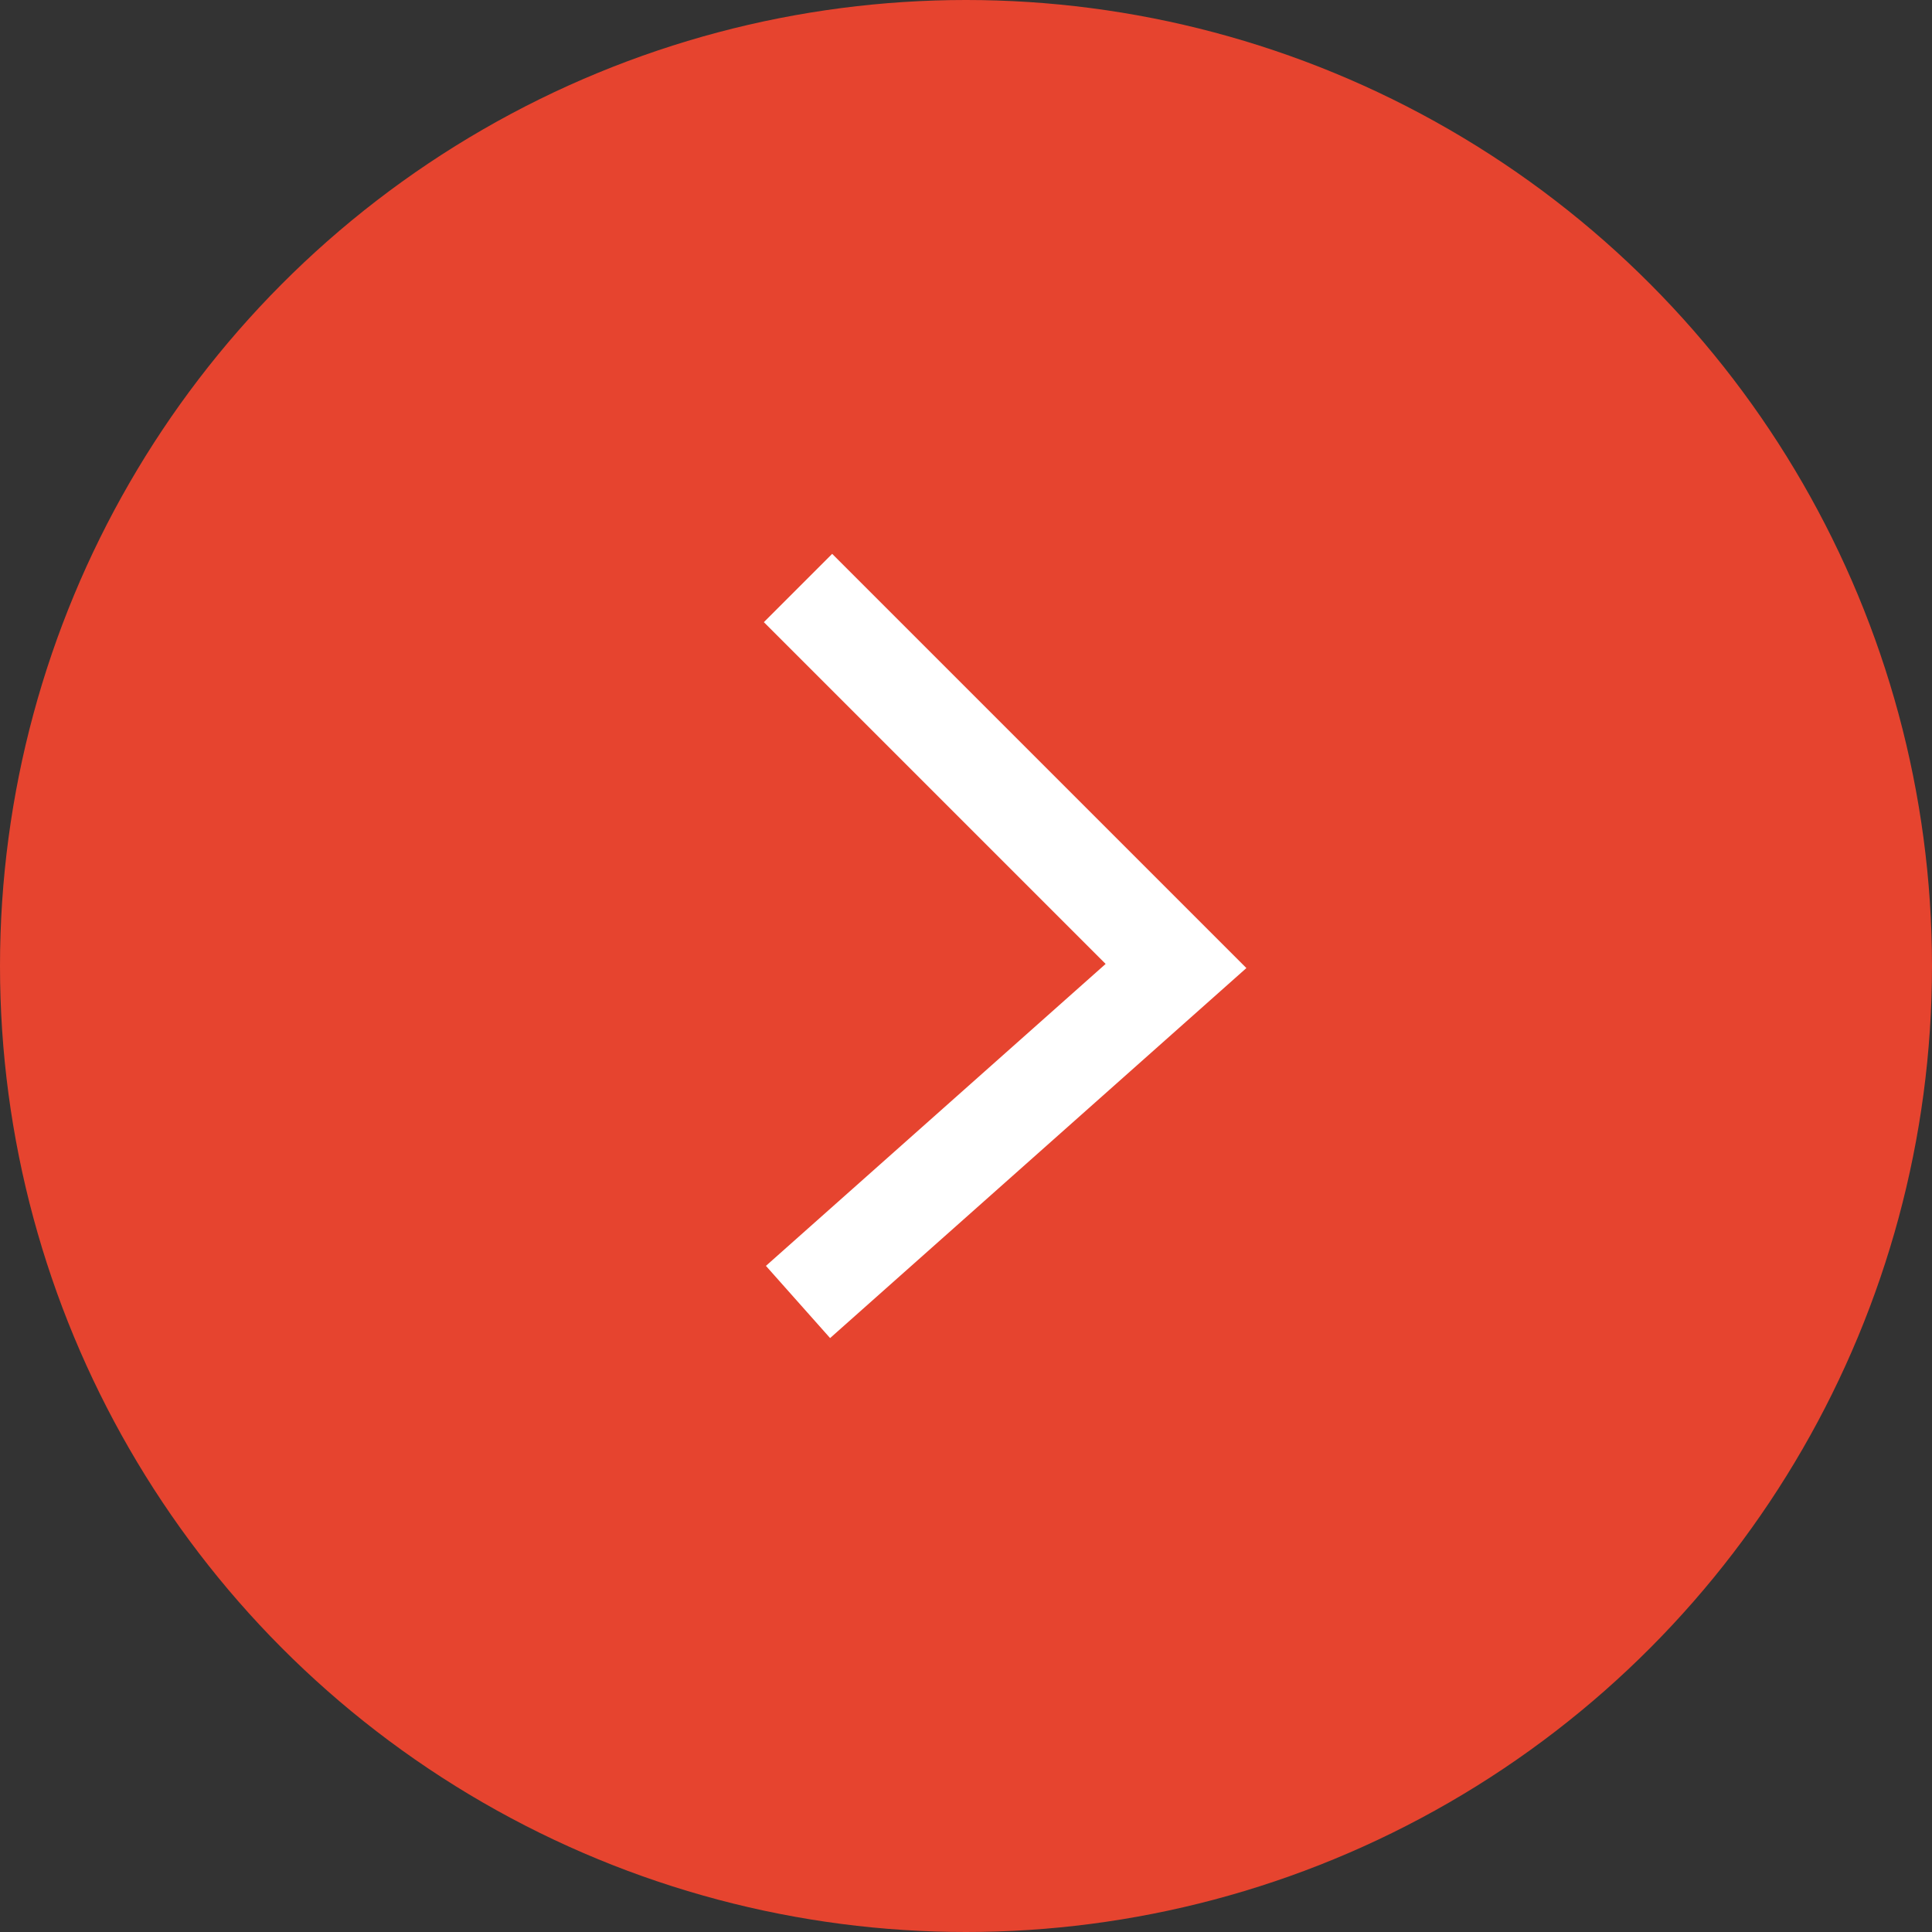 <svg width="20" height="20" viewBox="0 0 20 20" fill="none" xmlns="http://www.w3.org/2000/svg">
<rect x="0" y="0" width="20" height="20" fill="#333333" stroke="none"/>
<circle cx="10" cy="10" r="10" fill="#E6442F"/>
<path d="M8.261 6.087L12.174 10L8.261 13.478" stroke="white"/>
</svg>
